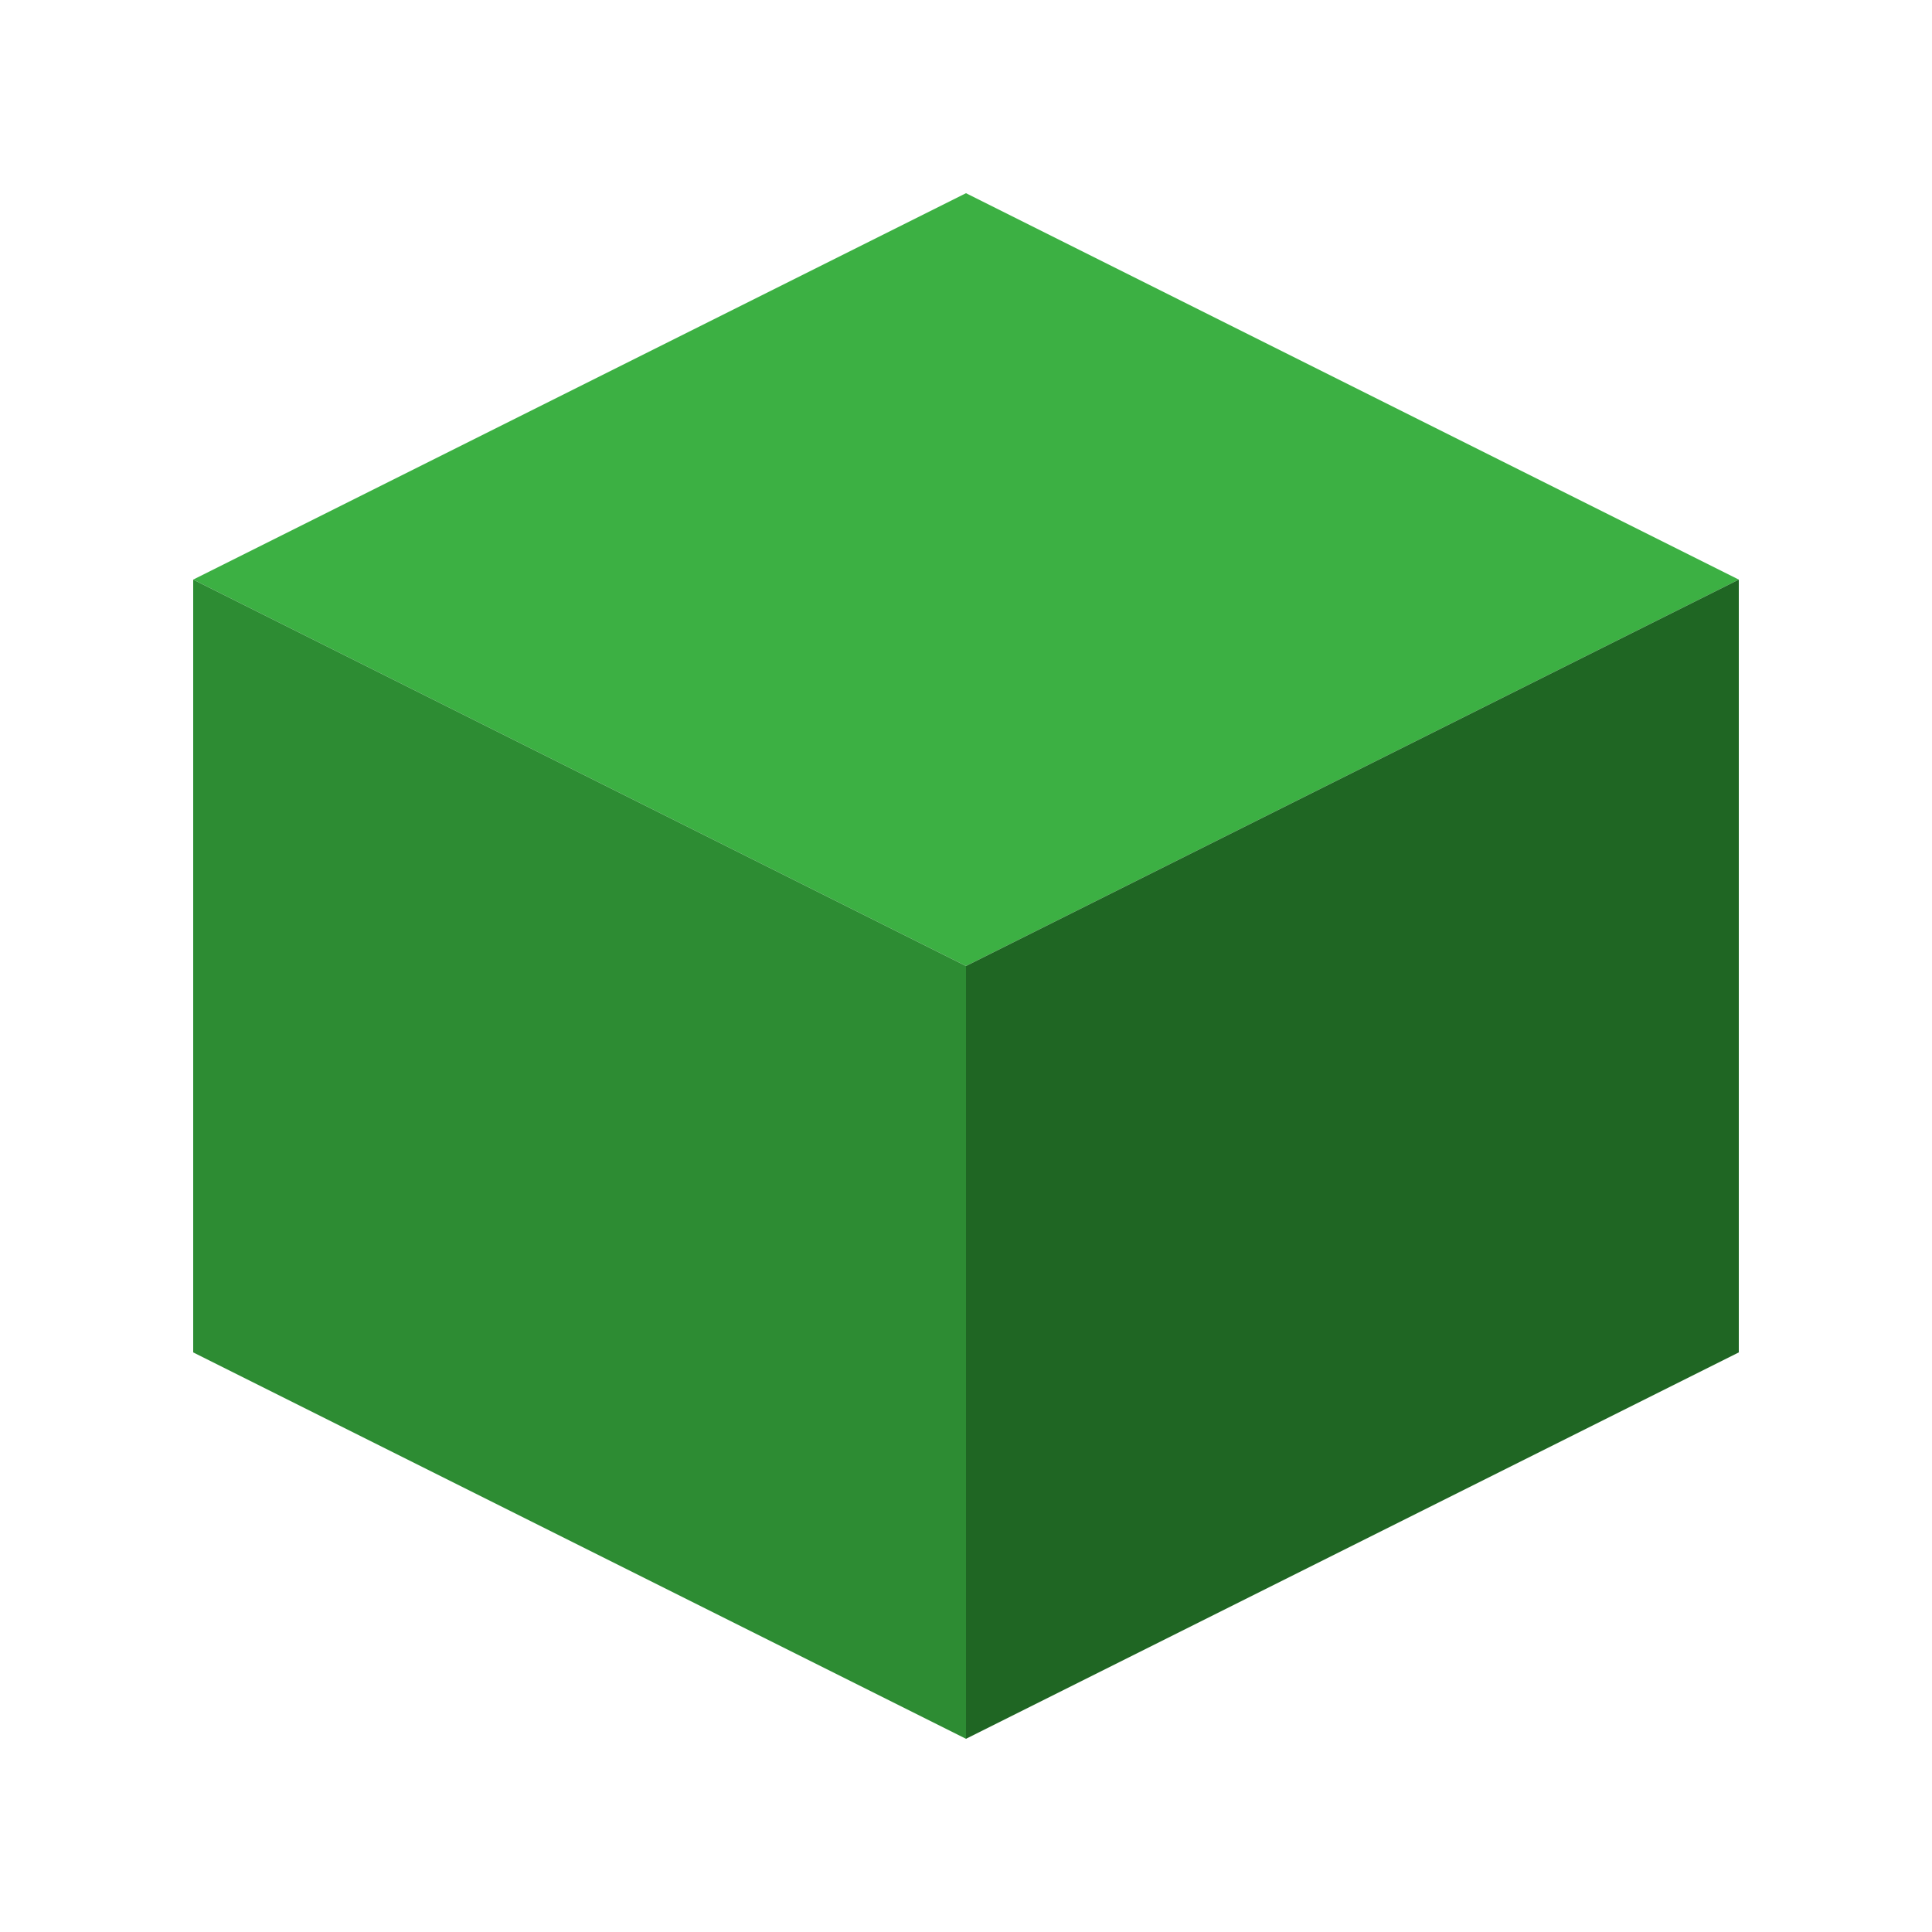 <svg width="100" height="100" viewBox="0 0 100 100" xmlns="http://www.w3.org/2000/svg">
  <polygon points="50,10 90,30 50,50 10,30" fill="#3cb043"/>
  <polygon points="10,30 50,50 50,90 10,70" fill="#2d8c33"/>
  <polygon points="90,30 50,50 50,90 90,70" fill="#1f6623"/>
</svg>
